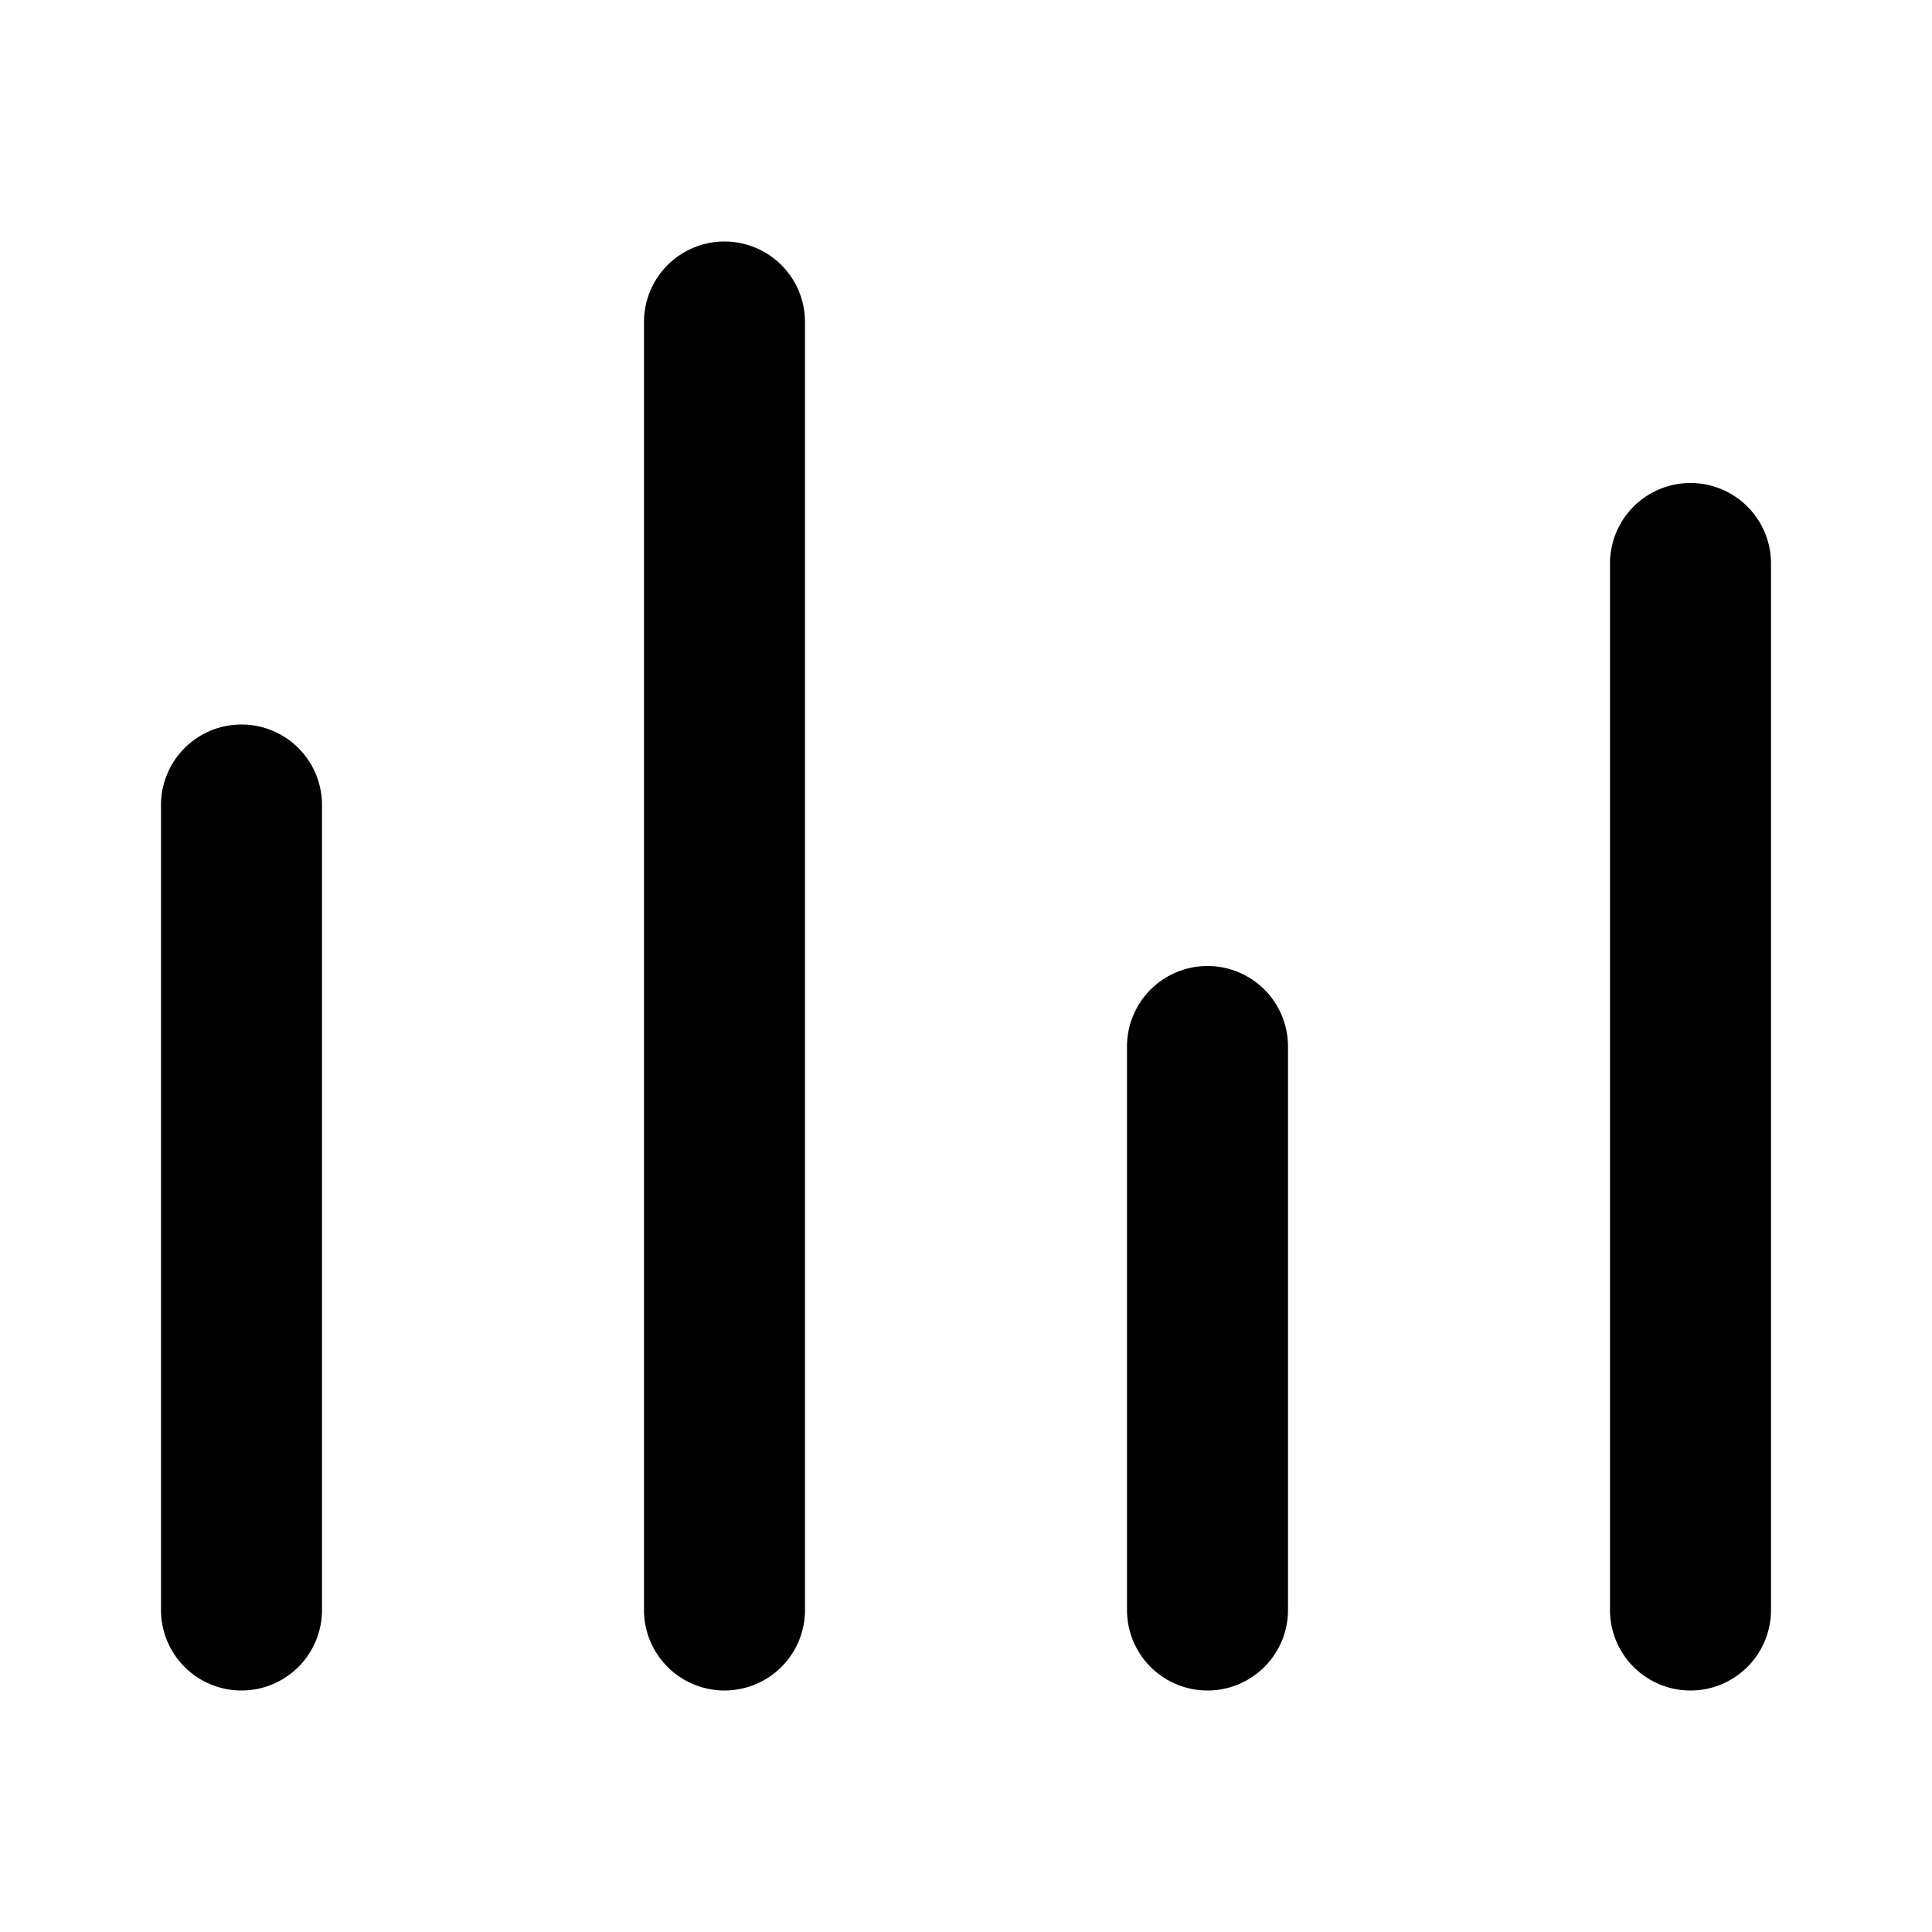<svg
  width="24"
  height="24"
  viewBox="0 0 24 24"
  xmlns="http://www.w3.org/2000/svg"
>
  <path
    fill-rule="evenodd"
    clip-rule="evenodd"
    d="M9 3a1 1 0 0 1 1 1v16a1 1 0 1 1-2 0V4a1 1 0 0 1 1-1zm12 3a1 1 0 0 1 1 1v13a1 1 0 1 1-2 0V7a1 1 0 0 1 1-1zM3 9a1 1 0 0 1 1 1v10a1 1 0 1 1-2 0V10a1 1 0 0 1 1-1zm12 3a1 1 0 0 1 1 1v7a1 1 0 1 1-2 0v-7a1 1 0 0 1 1-1z"
  />
</svg>
